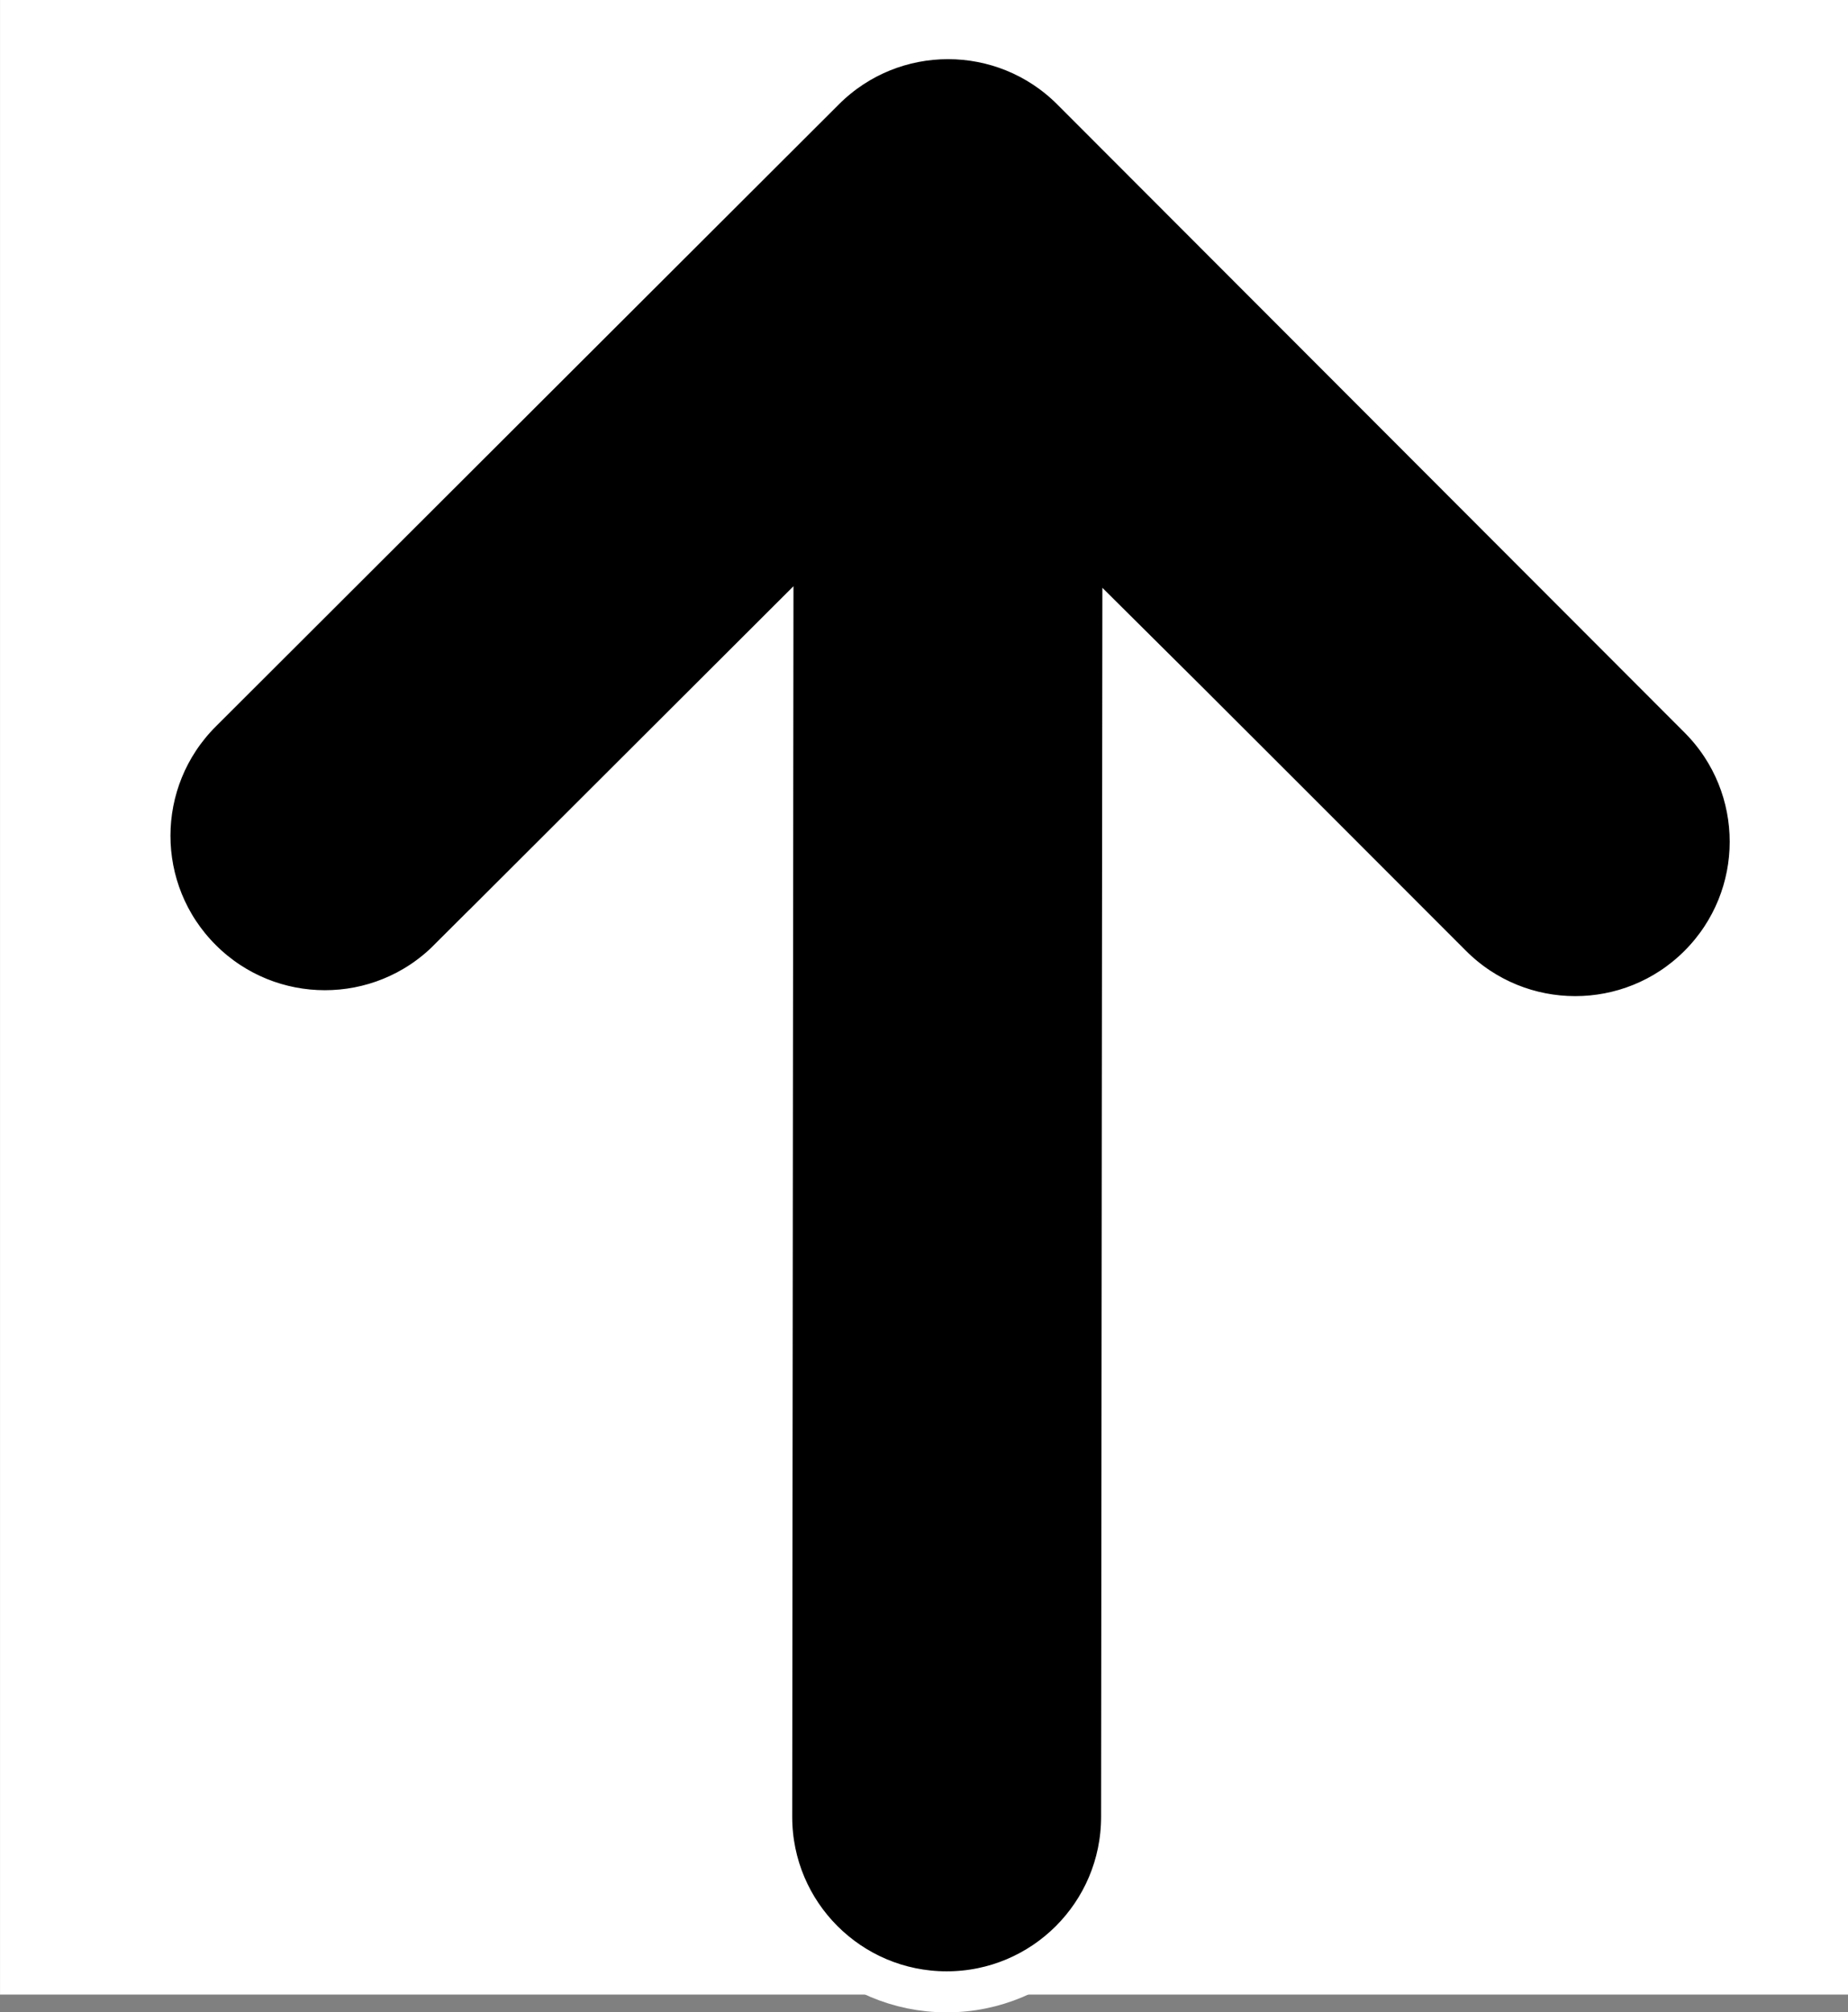 <svg version="1.1" xmlns="http://www.w3.org/2000/svg" xmlns:xlink="http://www.w3.org/1999/xlink" width="52.161" height="56.803" viewBox="0,0,52.161,56.803"><rect x="0" y="0" width="52.161" height="56.803" fill="#808080" stroke="none"/><defs><linearGradient x1="-207.744" y1="49.244" x2="-252.912" y2="49.211" gradientUnits="userSpaceOnUse" id="color-1"><stop offset="0" stop-color="#000000"/><stop offset="1" stop-color="#811150"/></linearGradient></defs><g transform="translate(-215.321,-151.563)"><g data-paper-data="{&quot;isPaintingLayer&quot;:true}" fill="none" fill-rule="nonzero" stroke="#ffffff" stroke-width="1.158" stroke-linecap="butt" stroke-linejoin="miter" stroke-miterlimit="10" stroke-dasharray="" stroke-dashoffset="0" font-family="none" font-weight="none" font-size="none" text-anchor="none" style="mix-blend-mode: normal"><path d="M215.901,207.285v-55.143h51.003v55.143z" data-paper-data="{&quot;origPos&quot;:null}" fill="#ffffff"/><path d="M227.98,178.649c-1.928,1.927 -5.055,1.925 -6.982,-0.005c-1.928,-1.929 -1.926,-5.056 0.005,-6.984c7.619,-7.608 17.588,-17.562 17.588,-17.562c1.929,-1.927 5.056,-1.925 6.983,0.005c0,0 11.536,11.551 17.704,17.729c1.927,1.93 1.925,5.055 -0.005,6.984c-1.93,1.927 -5.056,1.925 -6.983,-0.005c-7.607,-7.619 -9.276,-9.27 -9.276,-9.27c0,0 -0.028,24.581 -0.035,33.311c-0.002,2.727 -2.214,4.937 -4.941,4.935c-2.727,-0.002 -4.937,-2.215 -4.935,-4.942c0.008,-10.412 0.034,-33.337 0.034,-33.337c0,0 -2.977,2.973 -9.157,9.142z" data-paper-data="{&quot;origPos&quot;:null}" id="ID0.6278323931619525" fill="url(#color-1)"/></g></g></svg>